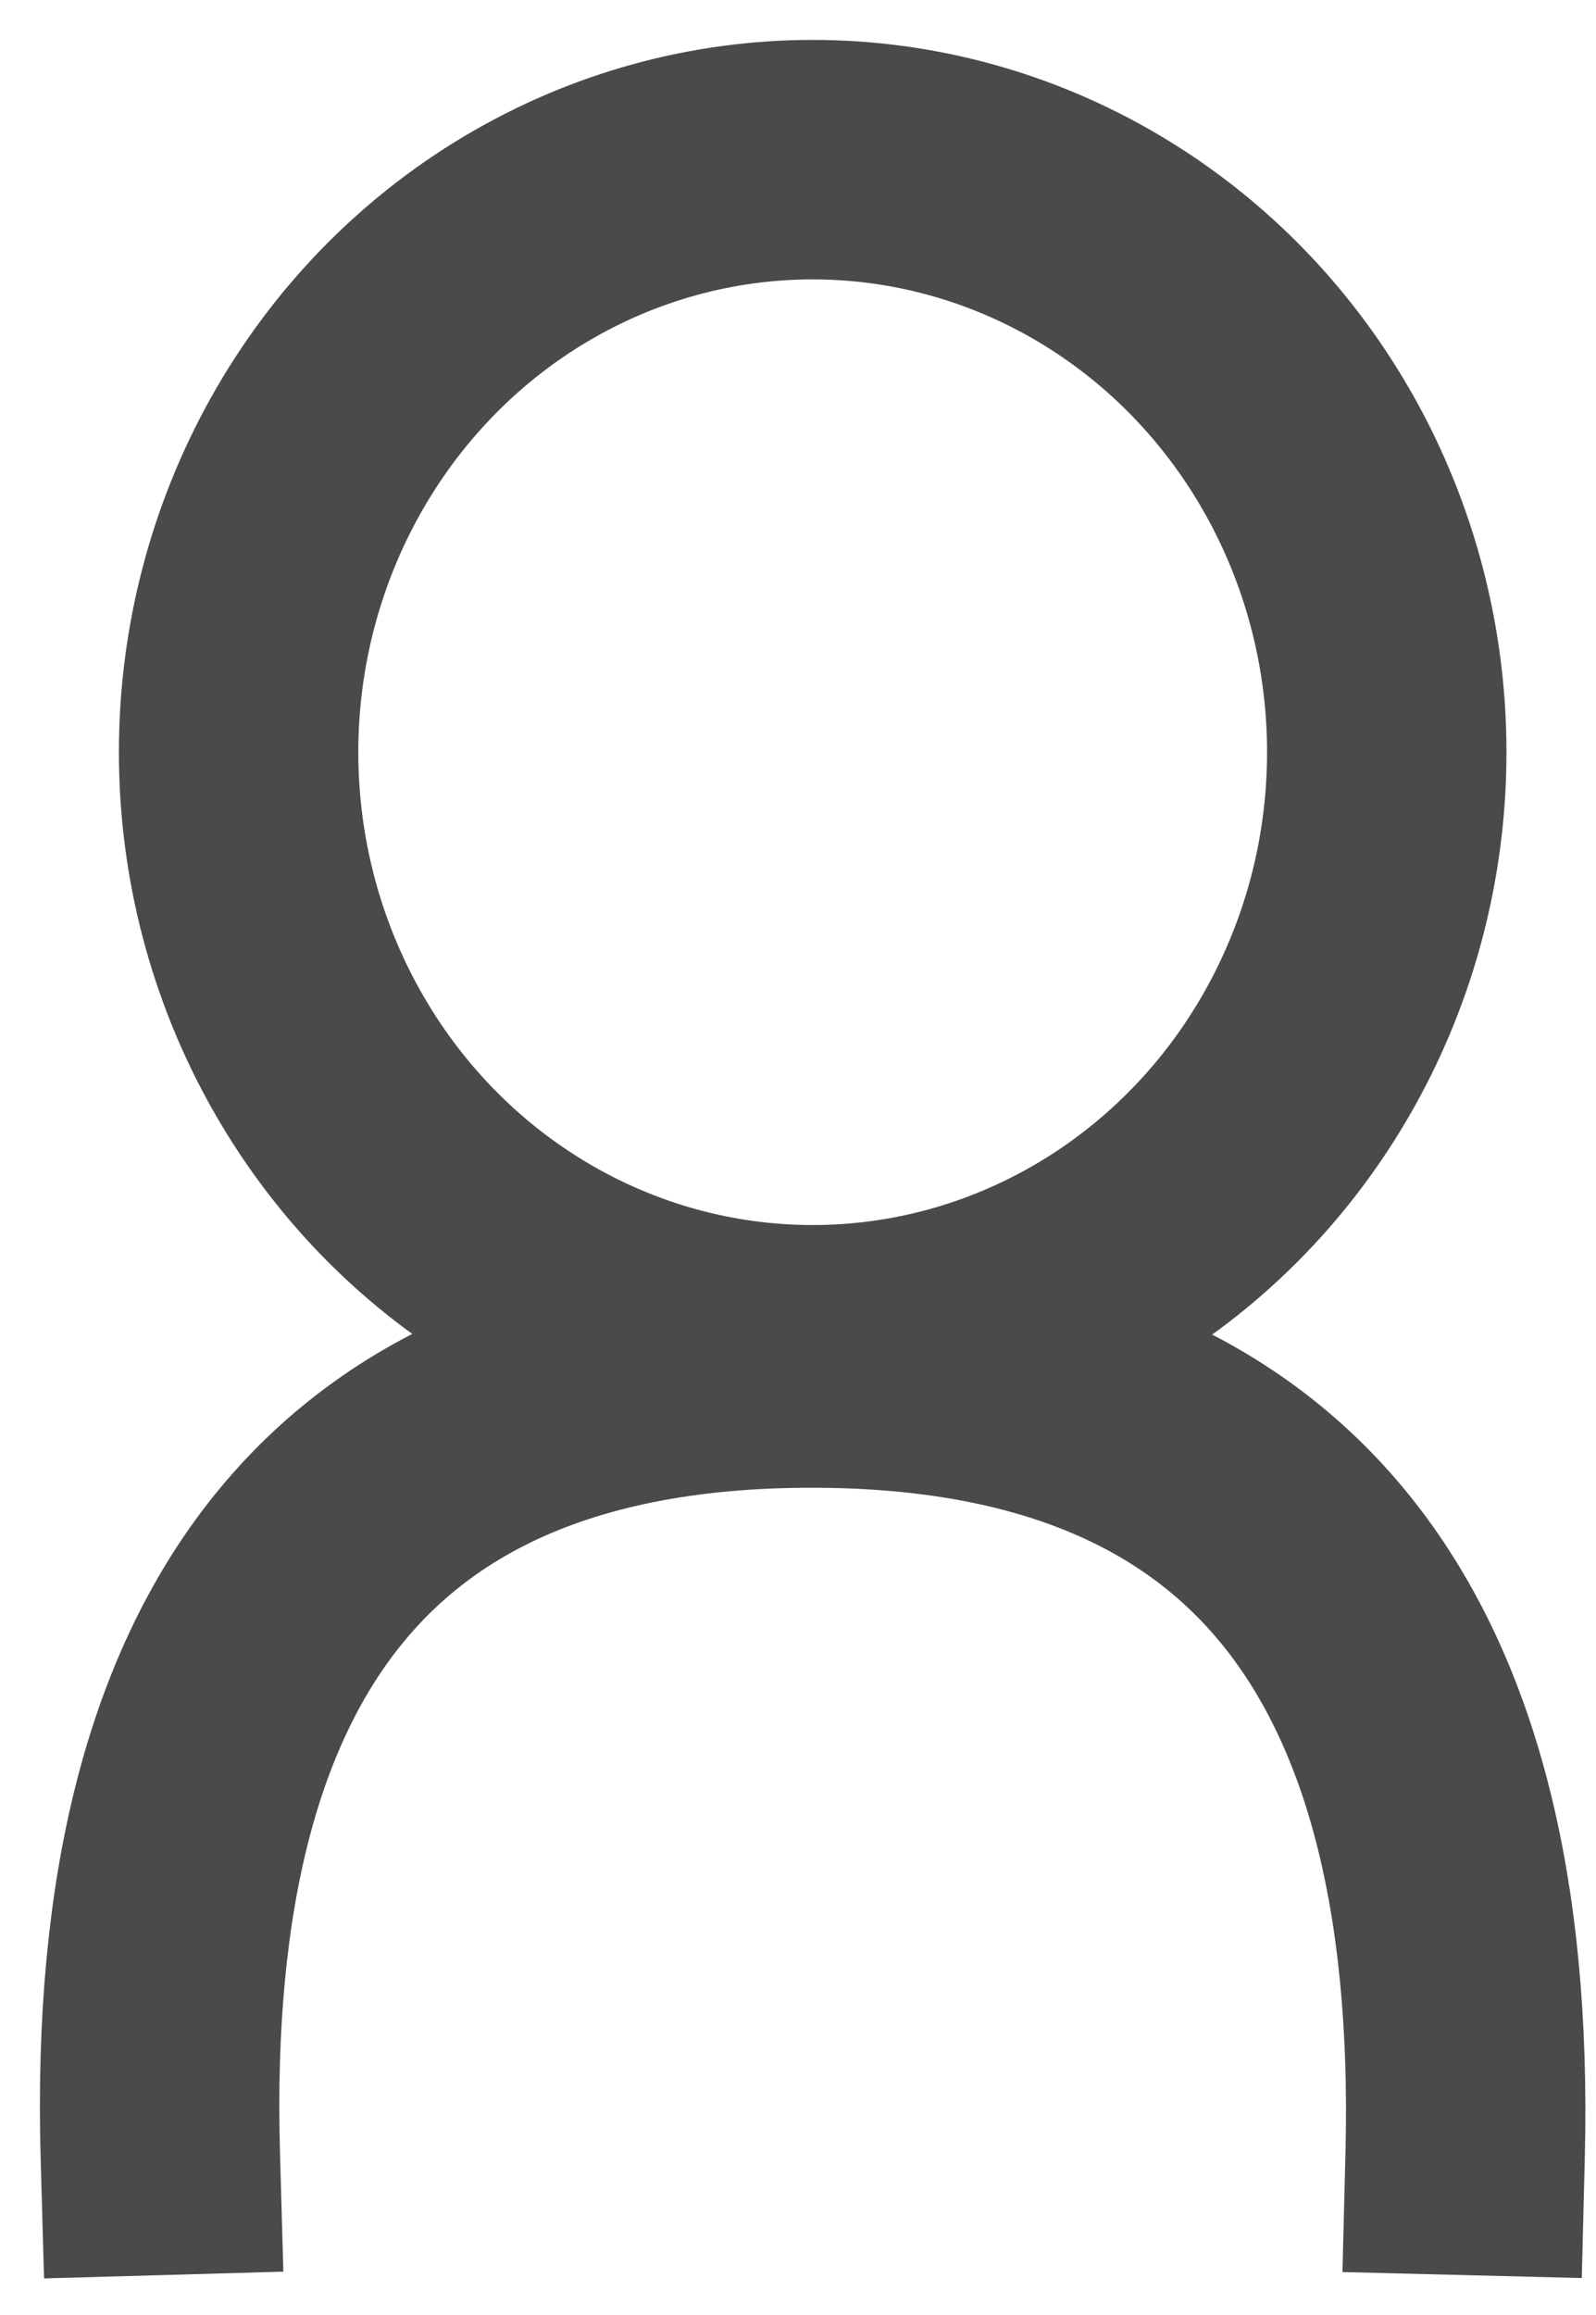 <?xml version="1.0" encoding="UTF-8"?>
<svg width="20px" height="29px" viewBox="0 0 20 29" version="1.1" xmlns="http://www.w3.org/2000/svg" xmlns:xlink="http://www.w3.org/1999/xlink">
    <!-- Generator: Sketch 50.2 (55047) - http://www.bohemiancoding.com/sketch -->
    <title>Group_569</title>
    <desc>Created with Sketch.</desc>
    <defs></defs>
    <g id="Page-1" stroke="none" stroke-width="1" fill="none" fill-rule="evenodd" stroke-linecap="square" stroke-linejoin="bevel">
        <g id="Visual-Filter-Page" transform="translate(-1556, -186)" stroke="#4A4A4A" stroke-width="3">
            <g id="header" transform="translate(346, 168)">
                <g id="Account" transform="translate(1212, 20)">
                    <g id="Home-Page_2">
                        <g id="Account-2">
                            <g id="Group_569">
                                <ellipse id="Oval-3" cx="8.184" cy="7.423" rx="7.194" ry="7.423"></ellipse>
                                <path d="M0.009,25 C-0.177,18.425 2.543,15.137 8.169,15.137 C13.795,15.137 16.525,18.425 16.36,25" id="Path-4"></path>
                            </g>
                        </g>
                    </g>
                </g>
            </g>
        </g>
    </g>
</svg>
